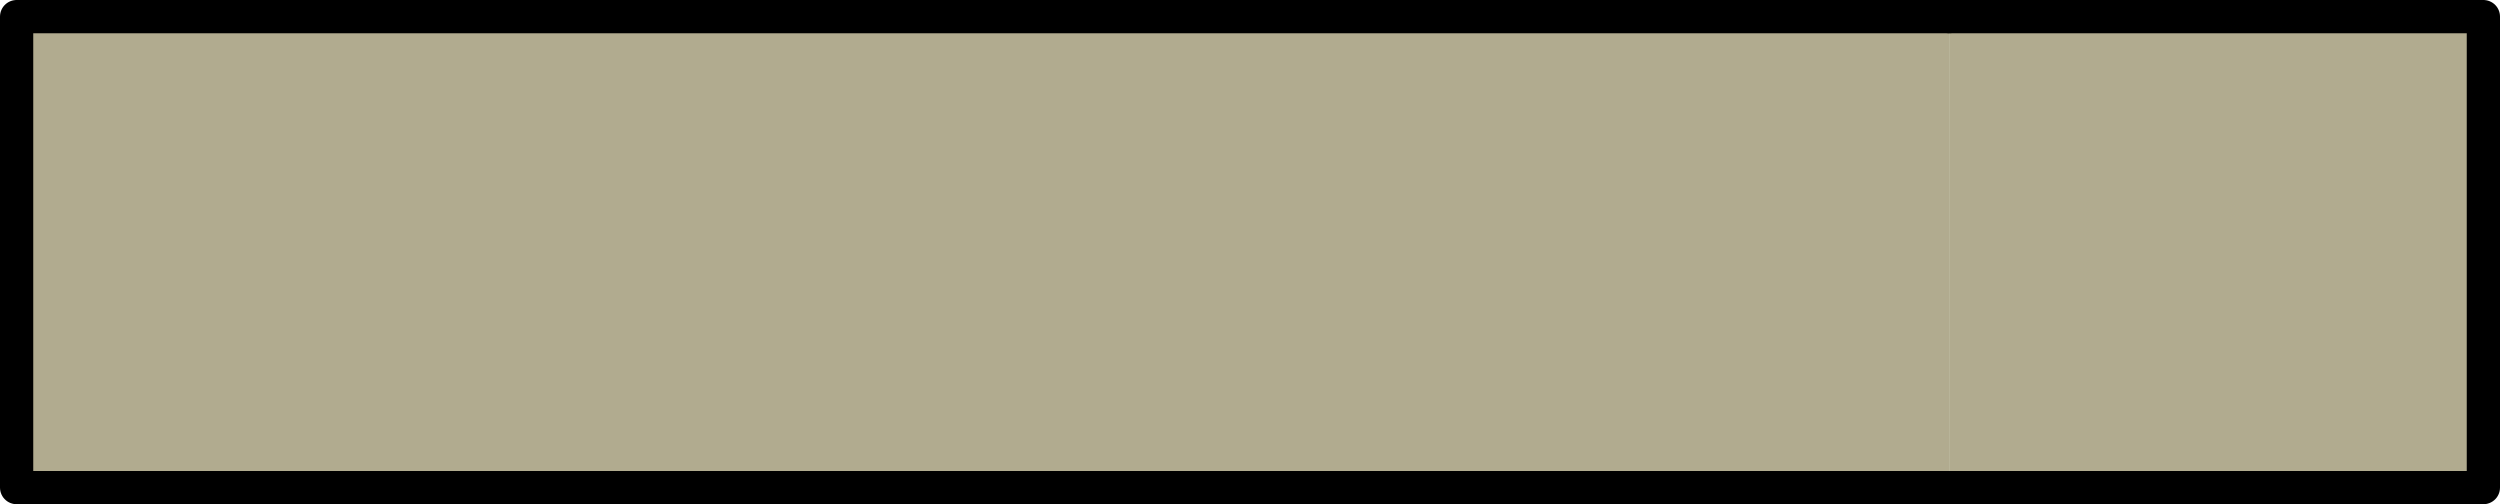 <?xml version="1.0" encoding="UTF-8" standalone="no"?>
<svg xmlns:ffdec="https://www.free-decompiler.com/flash" xmlns:xlink="http://www.w3.org/1999/xlink" ffdec:objectType="shape" height="22.75px" width="112.8px" xmlns="http://www.w3.org/2000/svg">
  <g transform="matrix(1.0, 0.0, 0.0, 1.0, 113.25, 16.25)">
    <path d="M-25.3 5.75 L-112.5 5.75 -112.5 -15.5 -25.3 -15.5 -25.3 5.75" fill="#64571e" fill-opacity="0.498" fill-rule="evenodd" stroke="none"/>
    <path d="M-25.3 5.75 L-112.5 5.75 -112.5 -15.5 -25.3 -15.5" fill="none" stroke="#000000" stroke-linecap="round" stroke-linejoin="round" stroke-width="1.5"/>
    <path d="M-25.3 -15.5 L-1.2 -15.5 -1.2 5.75 -25.3 5.75 -25.3 -15.5" fill="#64571e" fill-opacity="0.498" fill-rule="evenodd" stroke="none"/>
    <path d="M-25.3 -15.5 L-1.2 -15.5 -1.2 5.75 -25.3 5.75" fill="none" stroke="#000000" stroke-linecap="round" stroke-linejoin="round" stroke-width="1.5"/>
  </g>
</svg>
